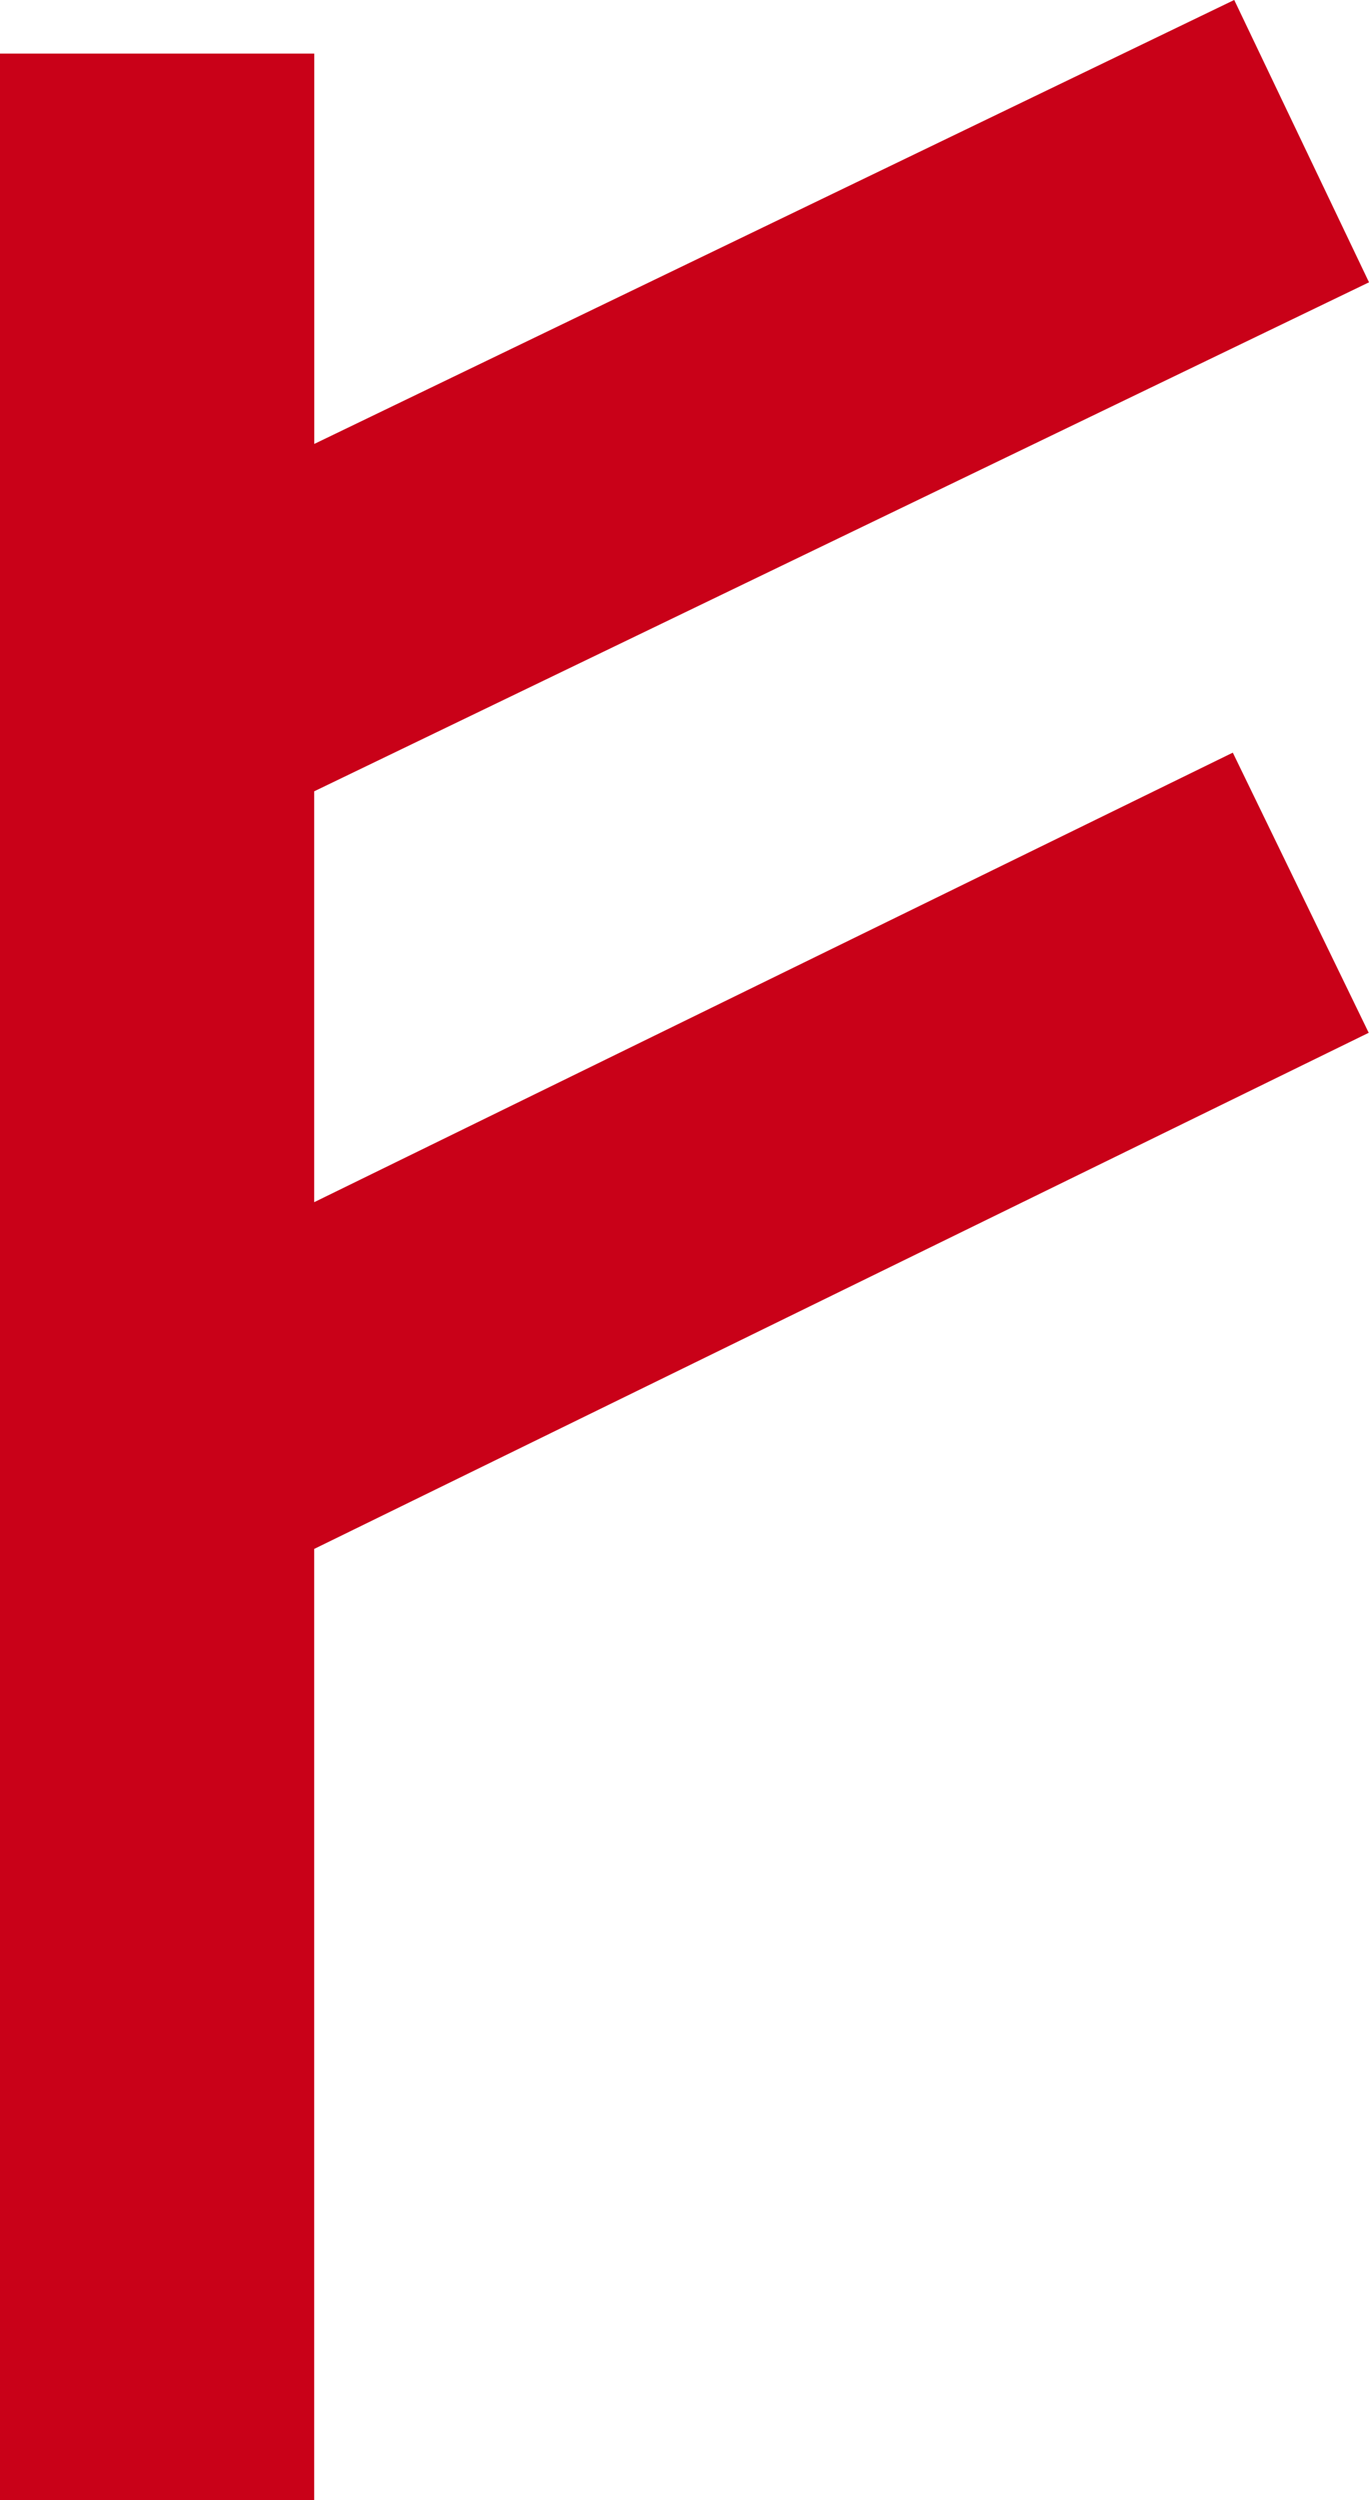 <svg xmlns="http://www.w3.org/2000/svg" width="80.656" height="147.257" viewBox="0 0 80.656 147.257">
  <path id="F_kopia" data-name="F kopia" d="M1002.562,448.609l-54.121,26.478v-24.2l62.146-29.98-7.941-16.629-54.2,26.149V407.436H929.93v144.1h18.511V495.509l62.128-30.4Z" transform="translate(-929.93 -404.28)" fill="#c90118"/>
</svg>
